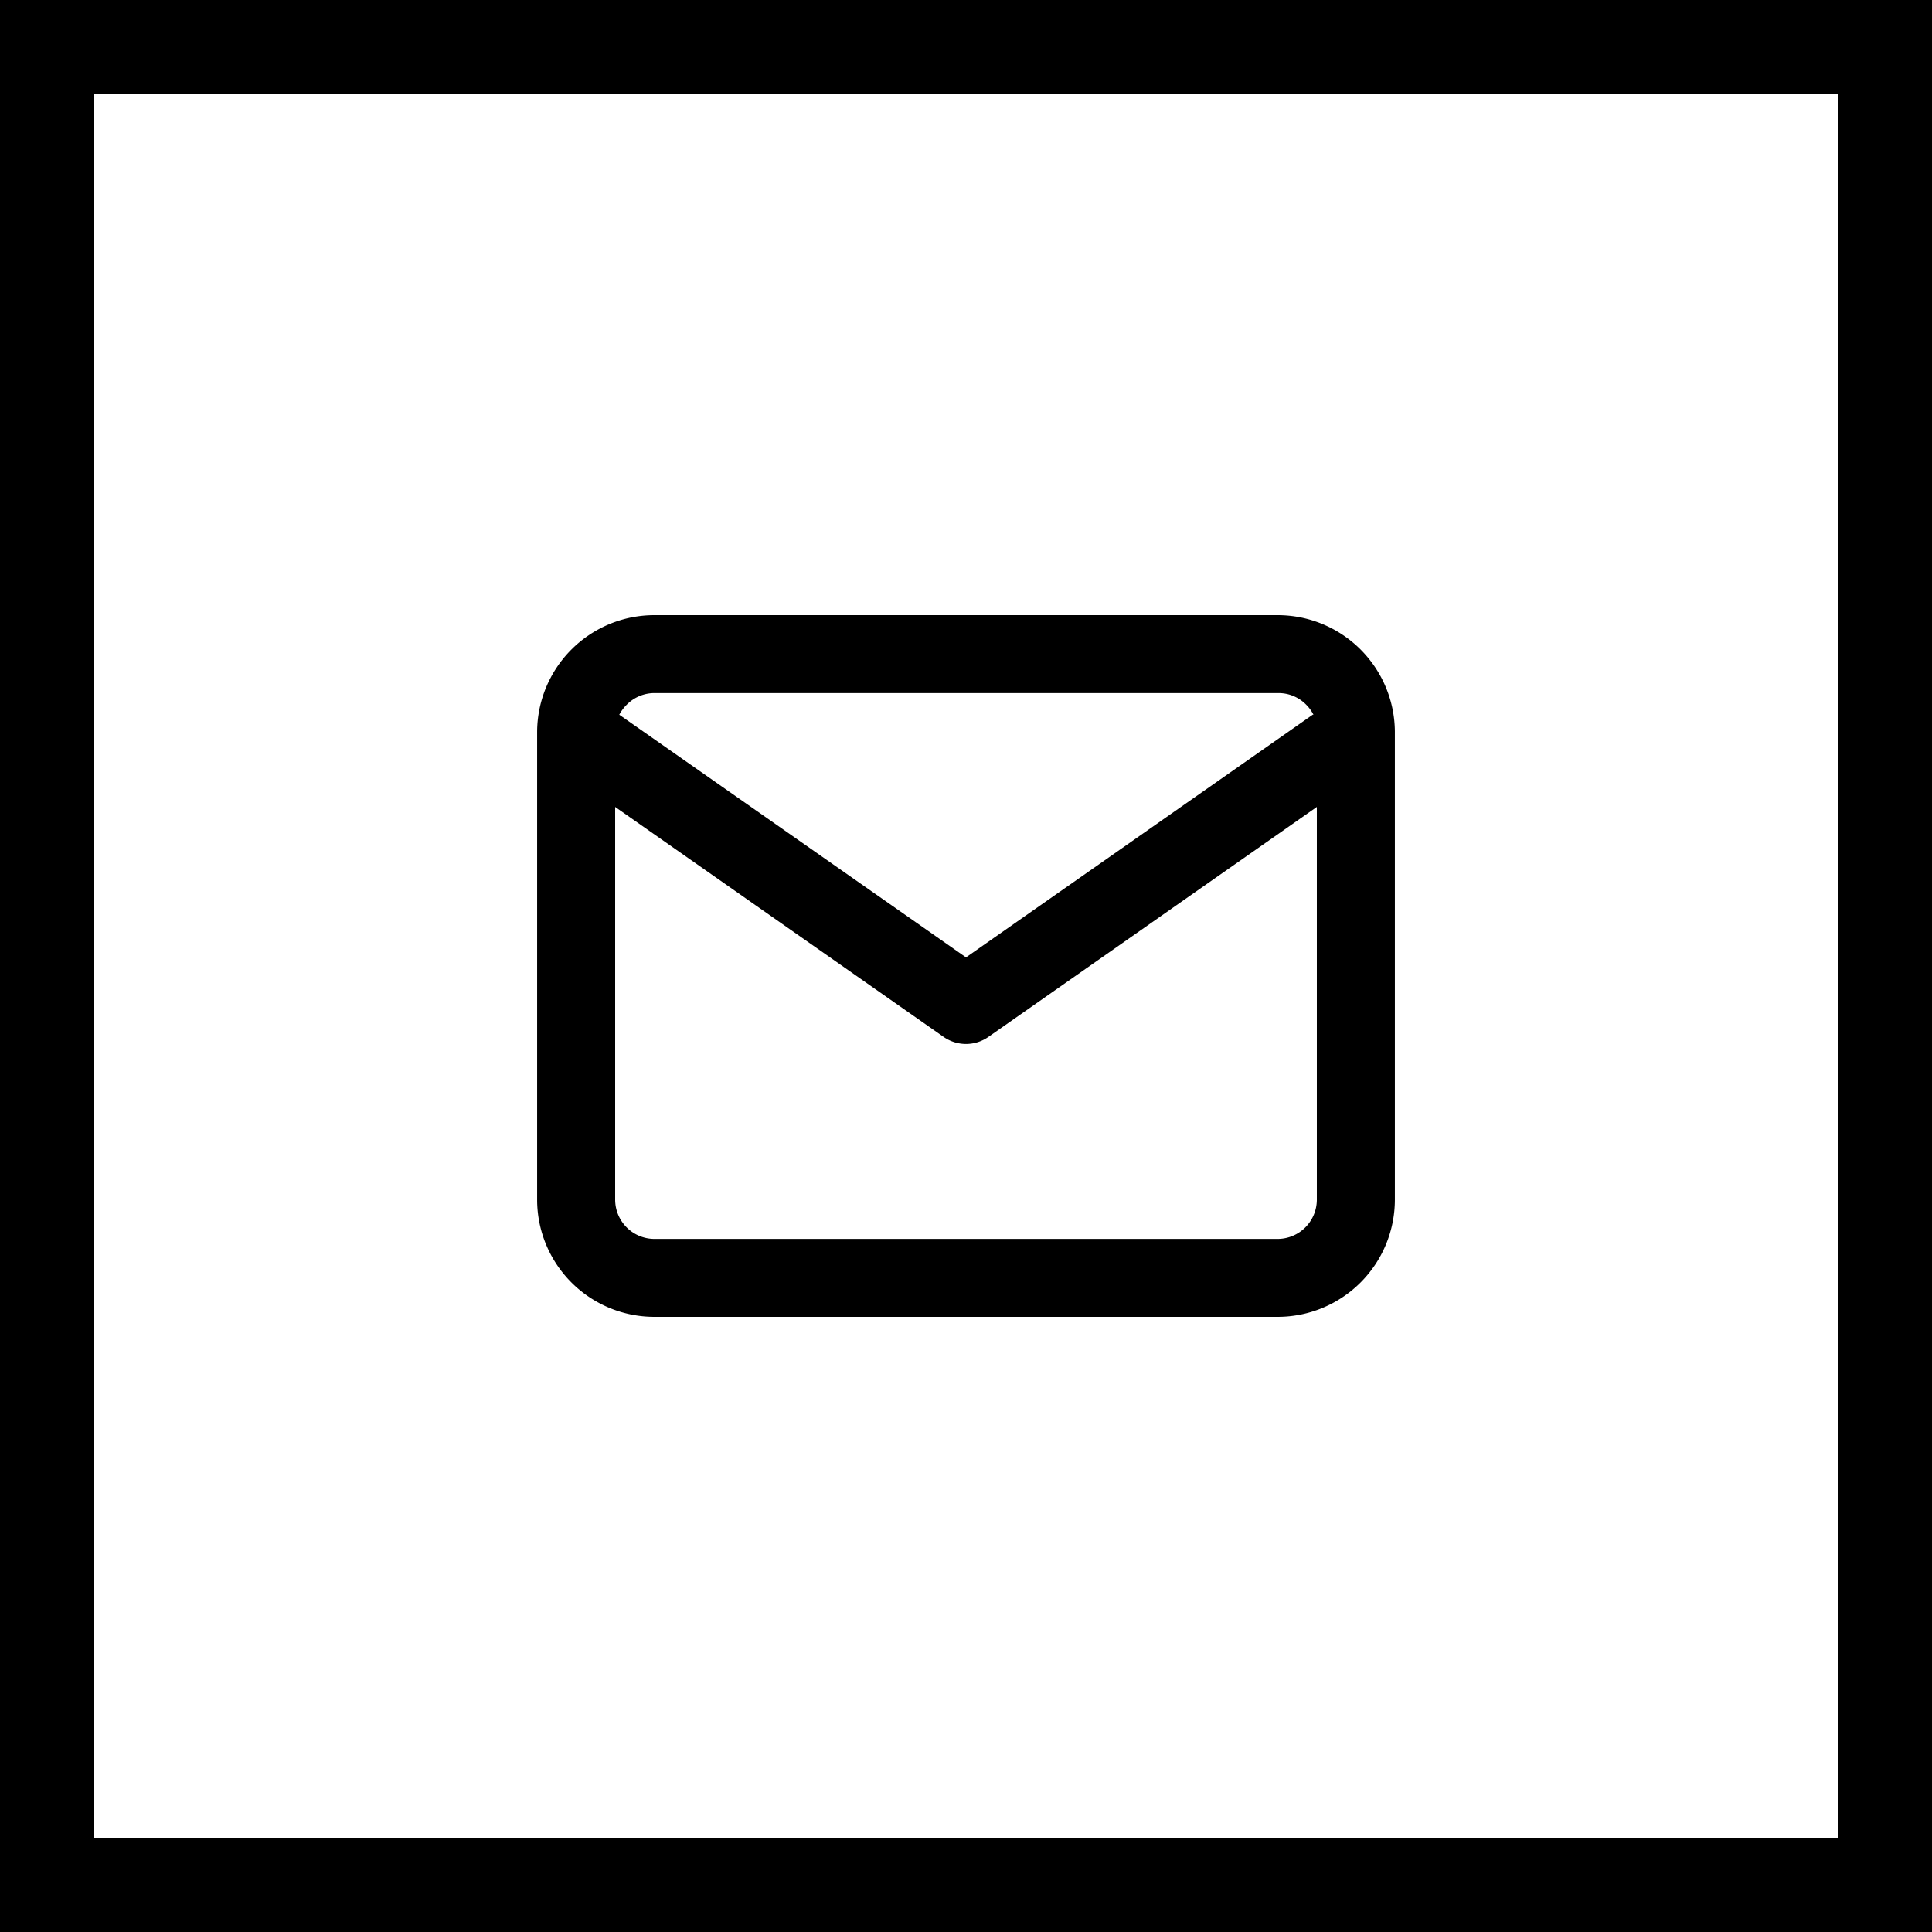 <svg xmlns="http://www.w3.org/2000/svg" viewBox="0 0 206.5 206.5"><defs><style>.cls-1{fill:none;stroke:#000;stroke-miterlimit:10;stroke-width:10px;}</style></defs><g id="Layer_2" data-name="Layer 2"><g id="Layer_1-2" data-name="Layer 1"><path d="M65.75,86.25l35.11,24.58a4.17,4.17,0,0,0,4.78,0l35.11-24.58v42a4.2,4.2,0,0,1-4.17,4.17H69.92a4.2,4.2,0,0,1-4.17-4.17Zm-8.34-8.07v50.07a12.53,12.53,0,0,0,12.51,12.5h66.66a12.53,12.53,0,0,0,12.51-12.5V78.17a12.53,12.53,0,0,0-12.51-12.42H69.92A12.53,12.53,0,0,0,57.41,78.18Zm82.9-1.79-37.06,25.94L66.19,76.39A4.38,4.38,0,0,1,67,75.31a4.15,4.15,0,0,1,3-1.23h66.66a4.11,4.11,0,0,1,2.94,1.23,4.17,4.17,0,0,1,.79,1.08Z"/><rect class="cls-1" x="5" y="5" width="196.5" height="196.5"/></g></g></svg>